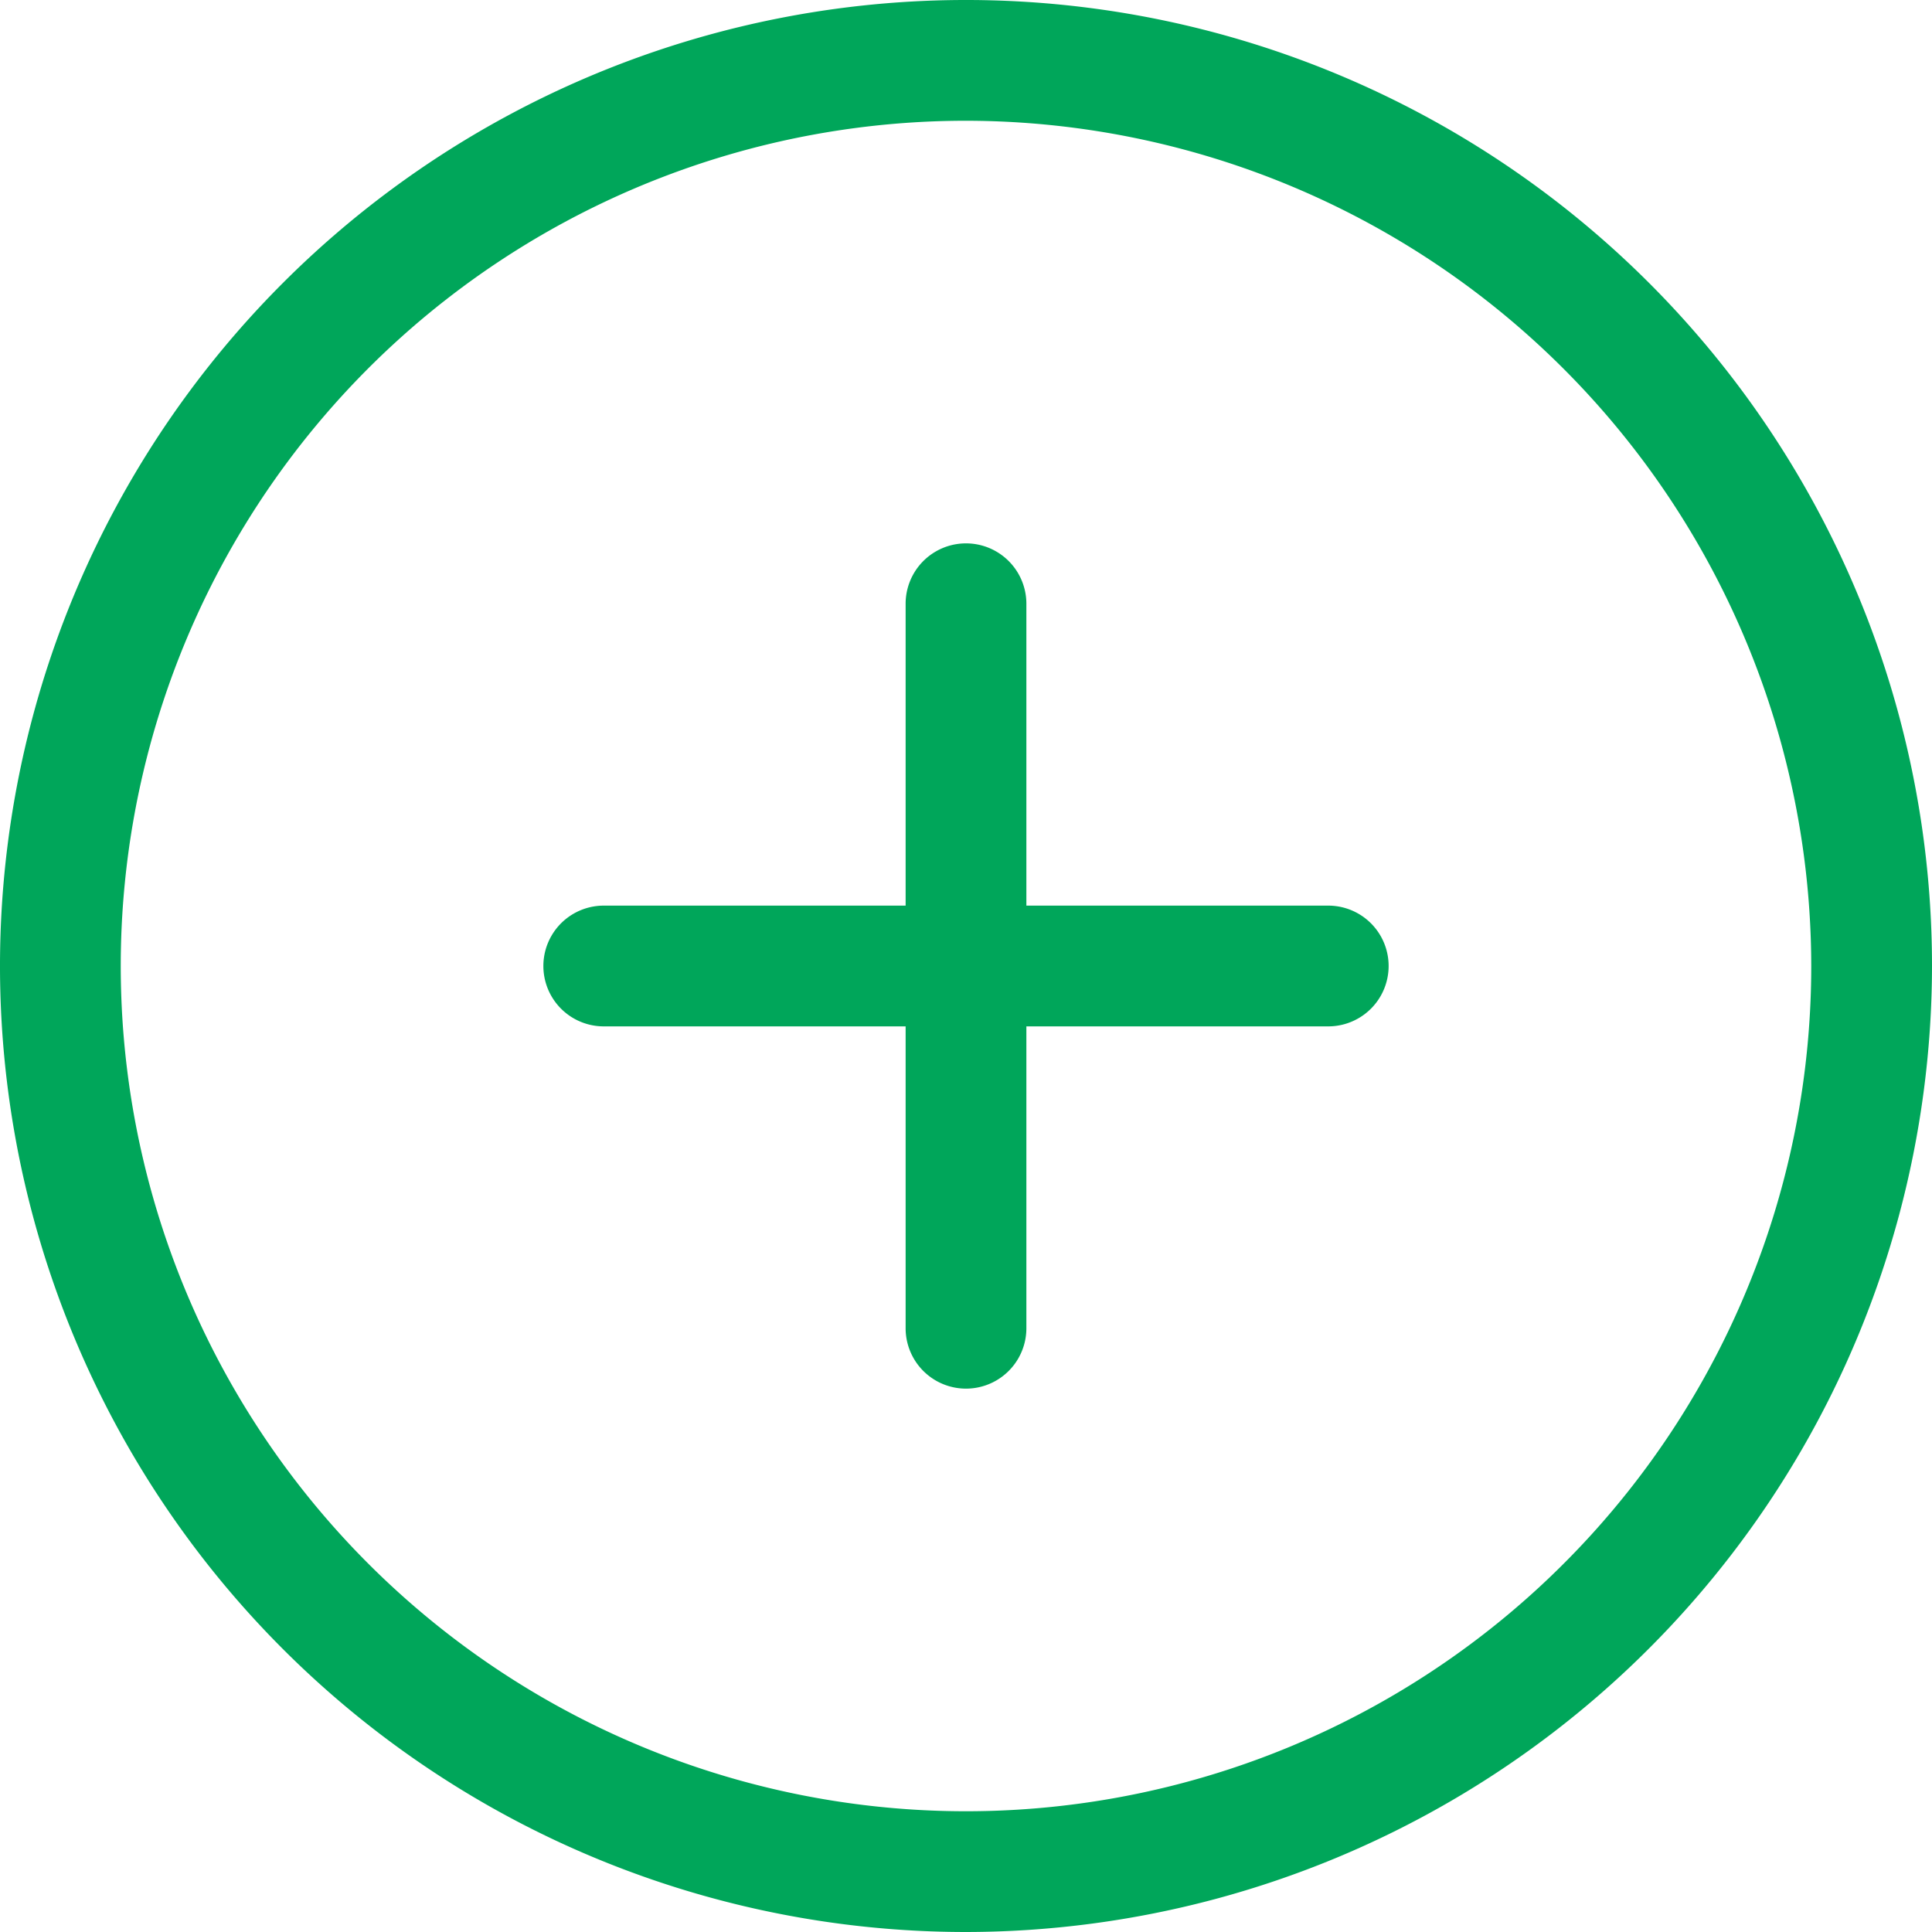 <svg t="1583733177633" class="icon" viewBox="0 0 1024 1024" version="1.1" xmlns="http://www.w3.org/2000/svg" p-id="3741" width="200" height="200"><path fill="#00a65a" d="M512 1024a512 512 0 1 1 512-512 512.576 512.576 0 0 1-512 512z m0-960a448 448 0 1 0 448 448A448.512 448.512 0 0 0 512 64z m192 480h-160v160a32 32 0 0 1-64 0v-160h-160a32 32 0 0 1 0-64h160v-160a32 32 0 0 1 64 0v160h160a32 32 0 0 1 0 64z" p-id="3742"></path></svg>